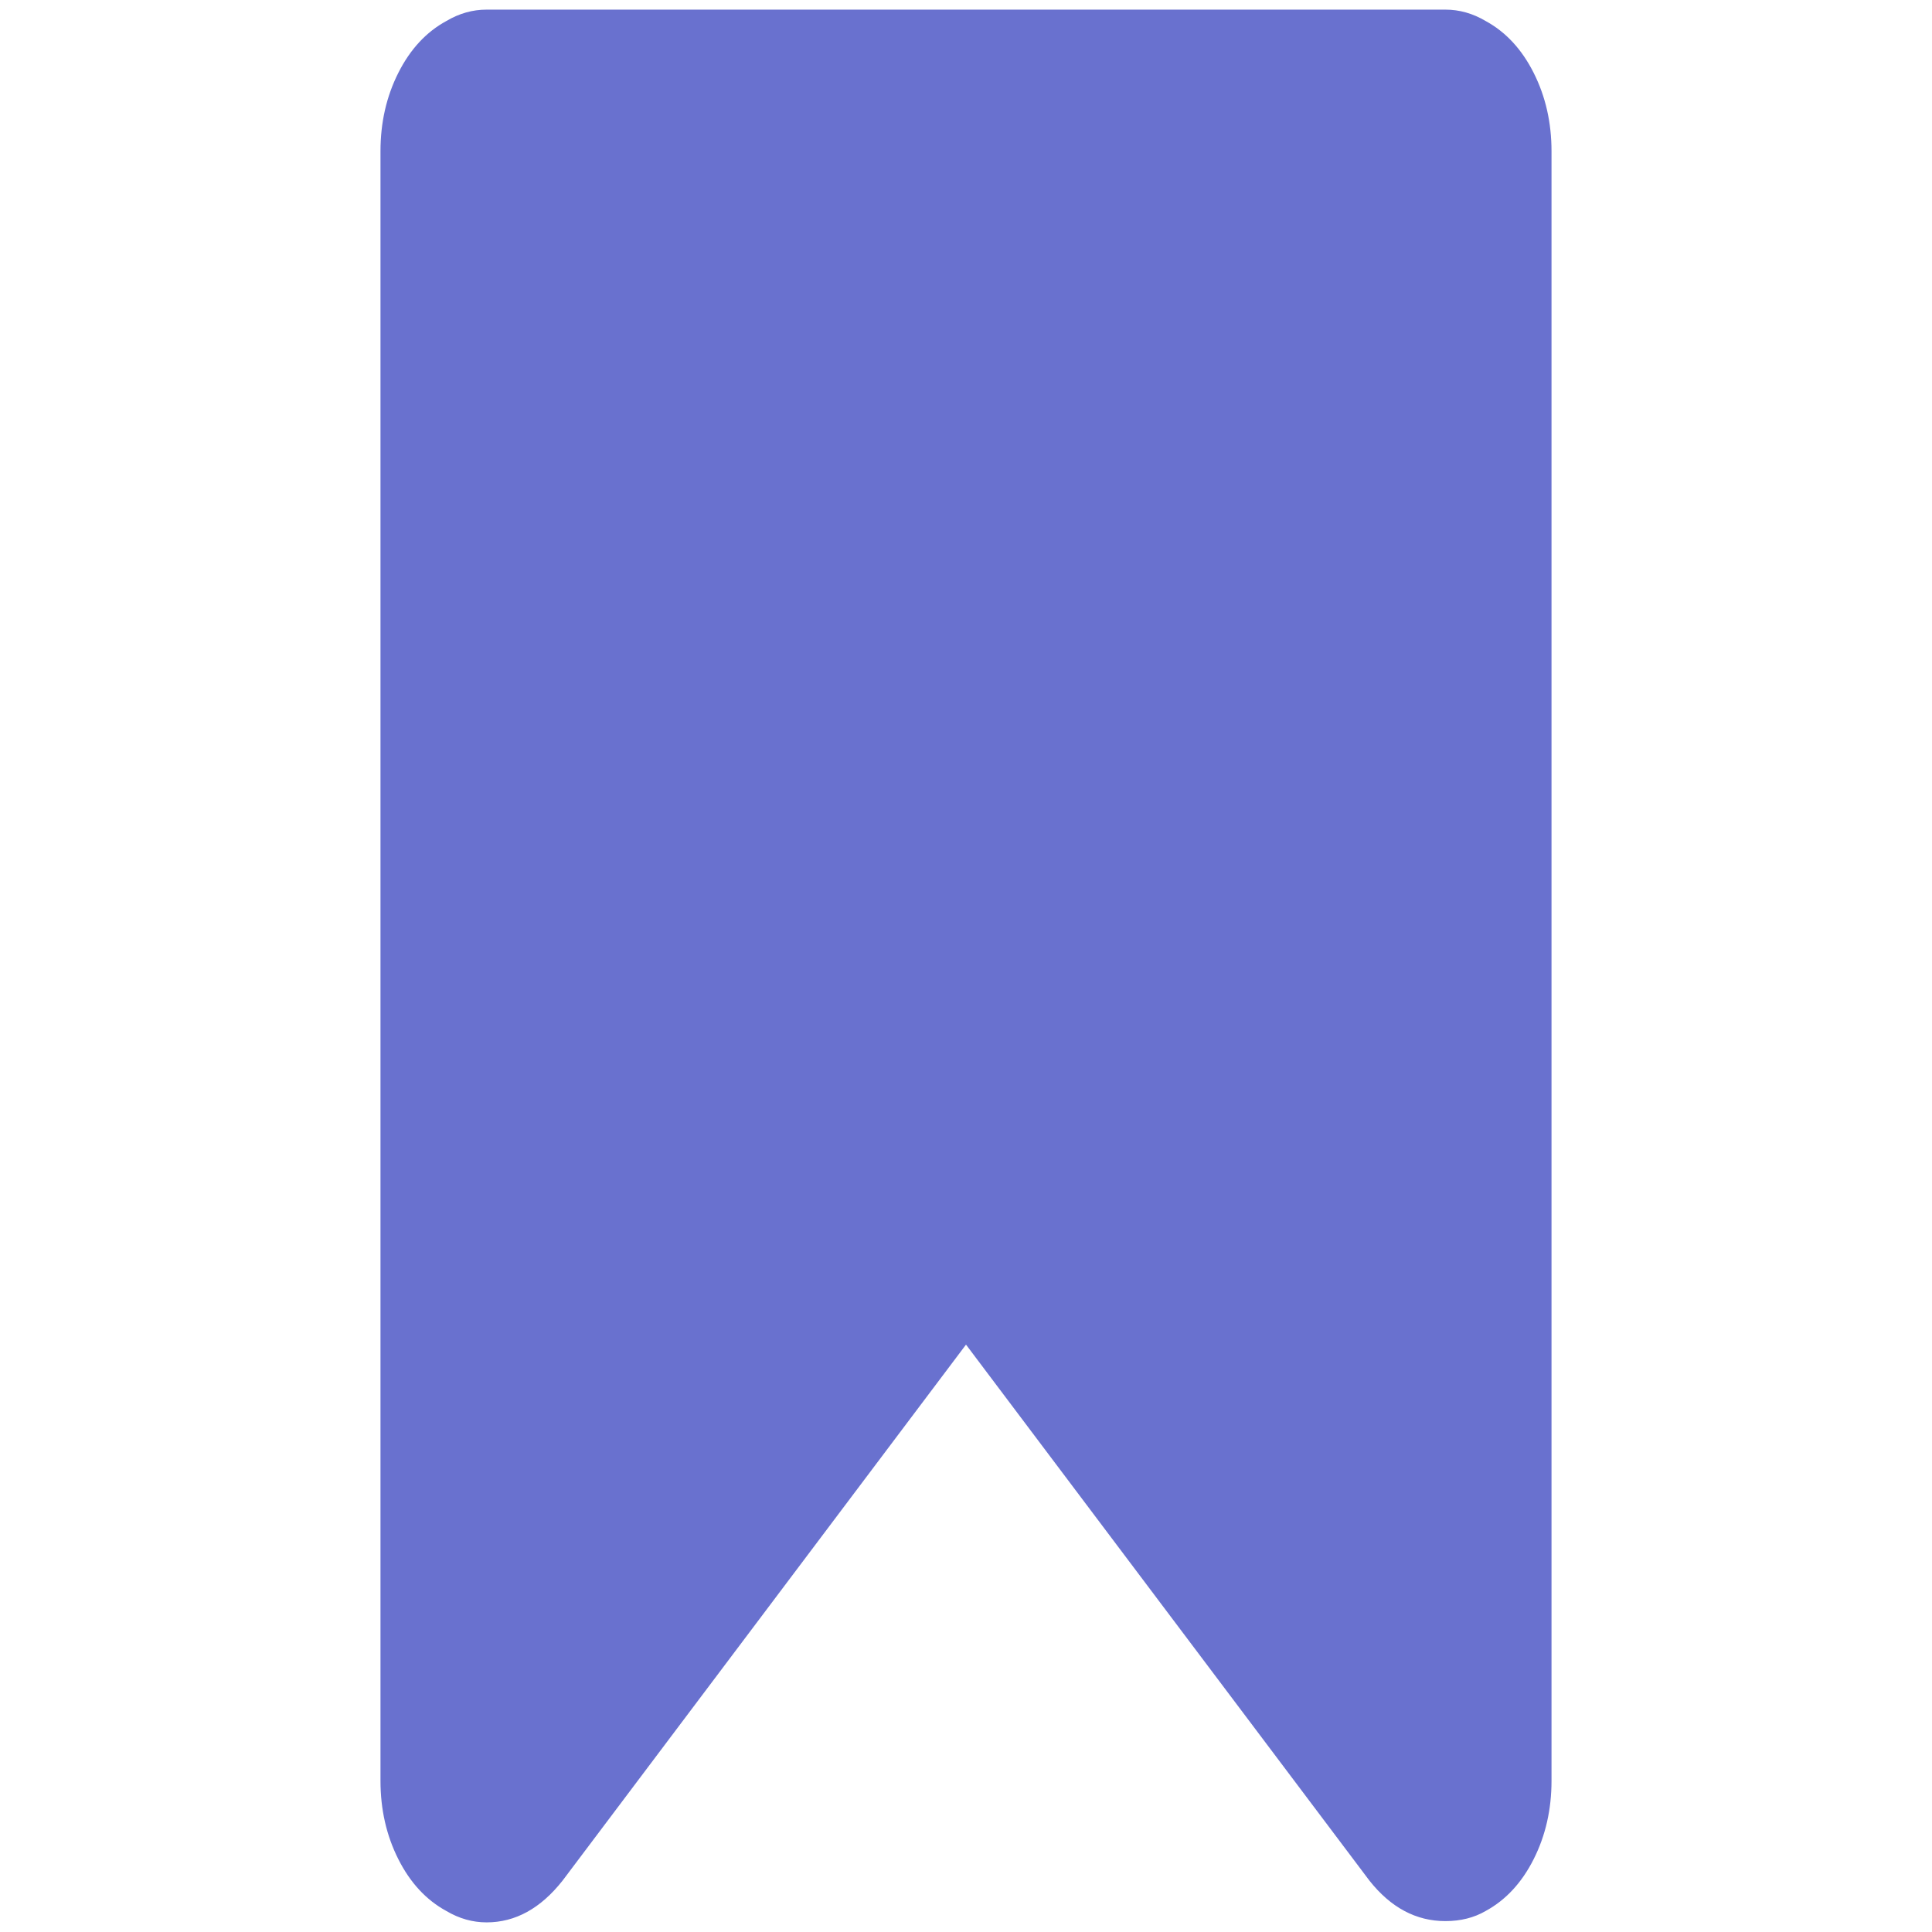 <svg xmlns="http://www.w3.org/2000/svg" xmlns:xlink="http://www.w3.org/1999/xlink" width="128" height="128" viewBox="0 0 128 128"><defs><linearGradient id="a"><stop offset="0" stop-color="#6971cf"/><stop offset="1" stop-color="#1c2057" stop-opacity=".992"/></linearGradient><linearGradient xlink:href="#a" id="b" x1="61.521" y1="925.112" x2="61.521" y2="1052.487" gradientUnits="userSpaceOnUse" gradientTransform="matrix(.724 0 0 1 17.685 0)"/></defs><path d="M95.761.638q1.394 0 2.667.754 2 1.089 3.182 3.434t1.182 5.193v107.962q0 2.848-1.182 5.193-1.182 2.345-3.182 3.434-1.152.67-2.667.67-2.909 0-5.031-2.68l-26.73-35.513-26.73 35.513q-2.182 2.764-5.031 2.764-1.394 0-2.667-.754-2-1.089-3.182-3.434t-1.182-5.193v-107.962q0-2.848 1.182-5.193 1.182-2.345 3.182-3.434 1.273-.754 2.667-.754h63.521z" fill="url(#b)"/></svg>
